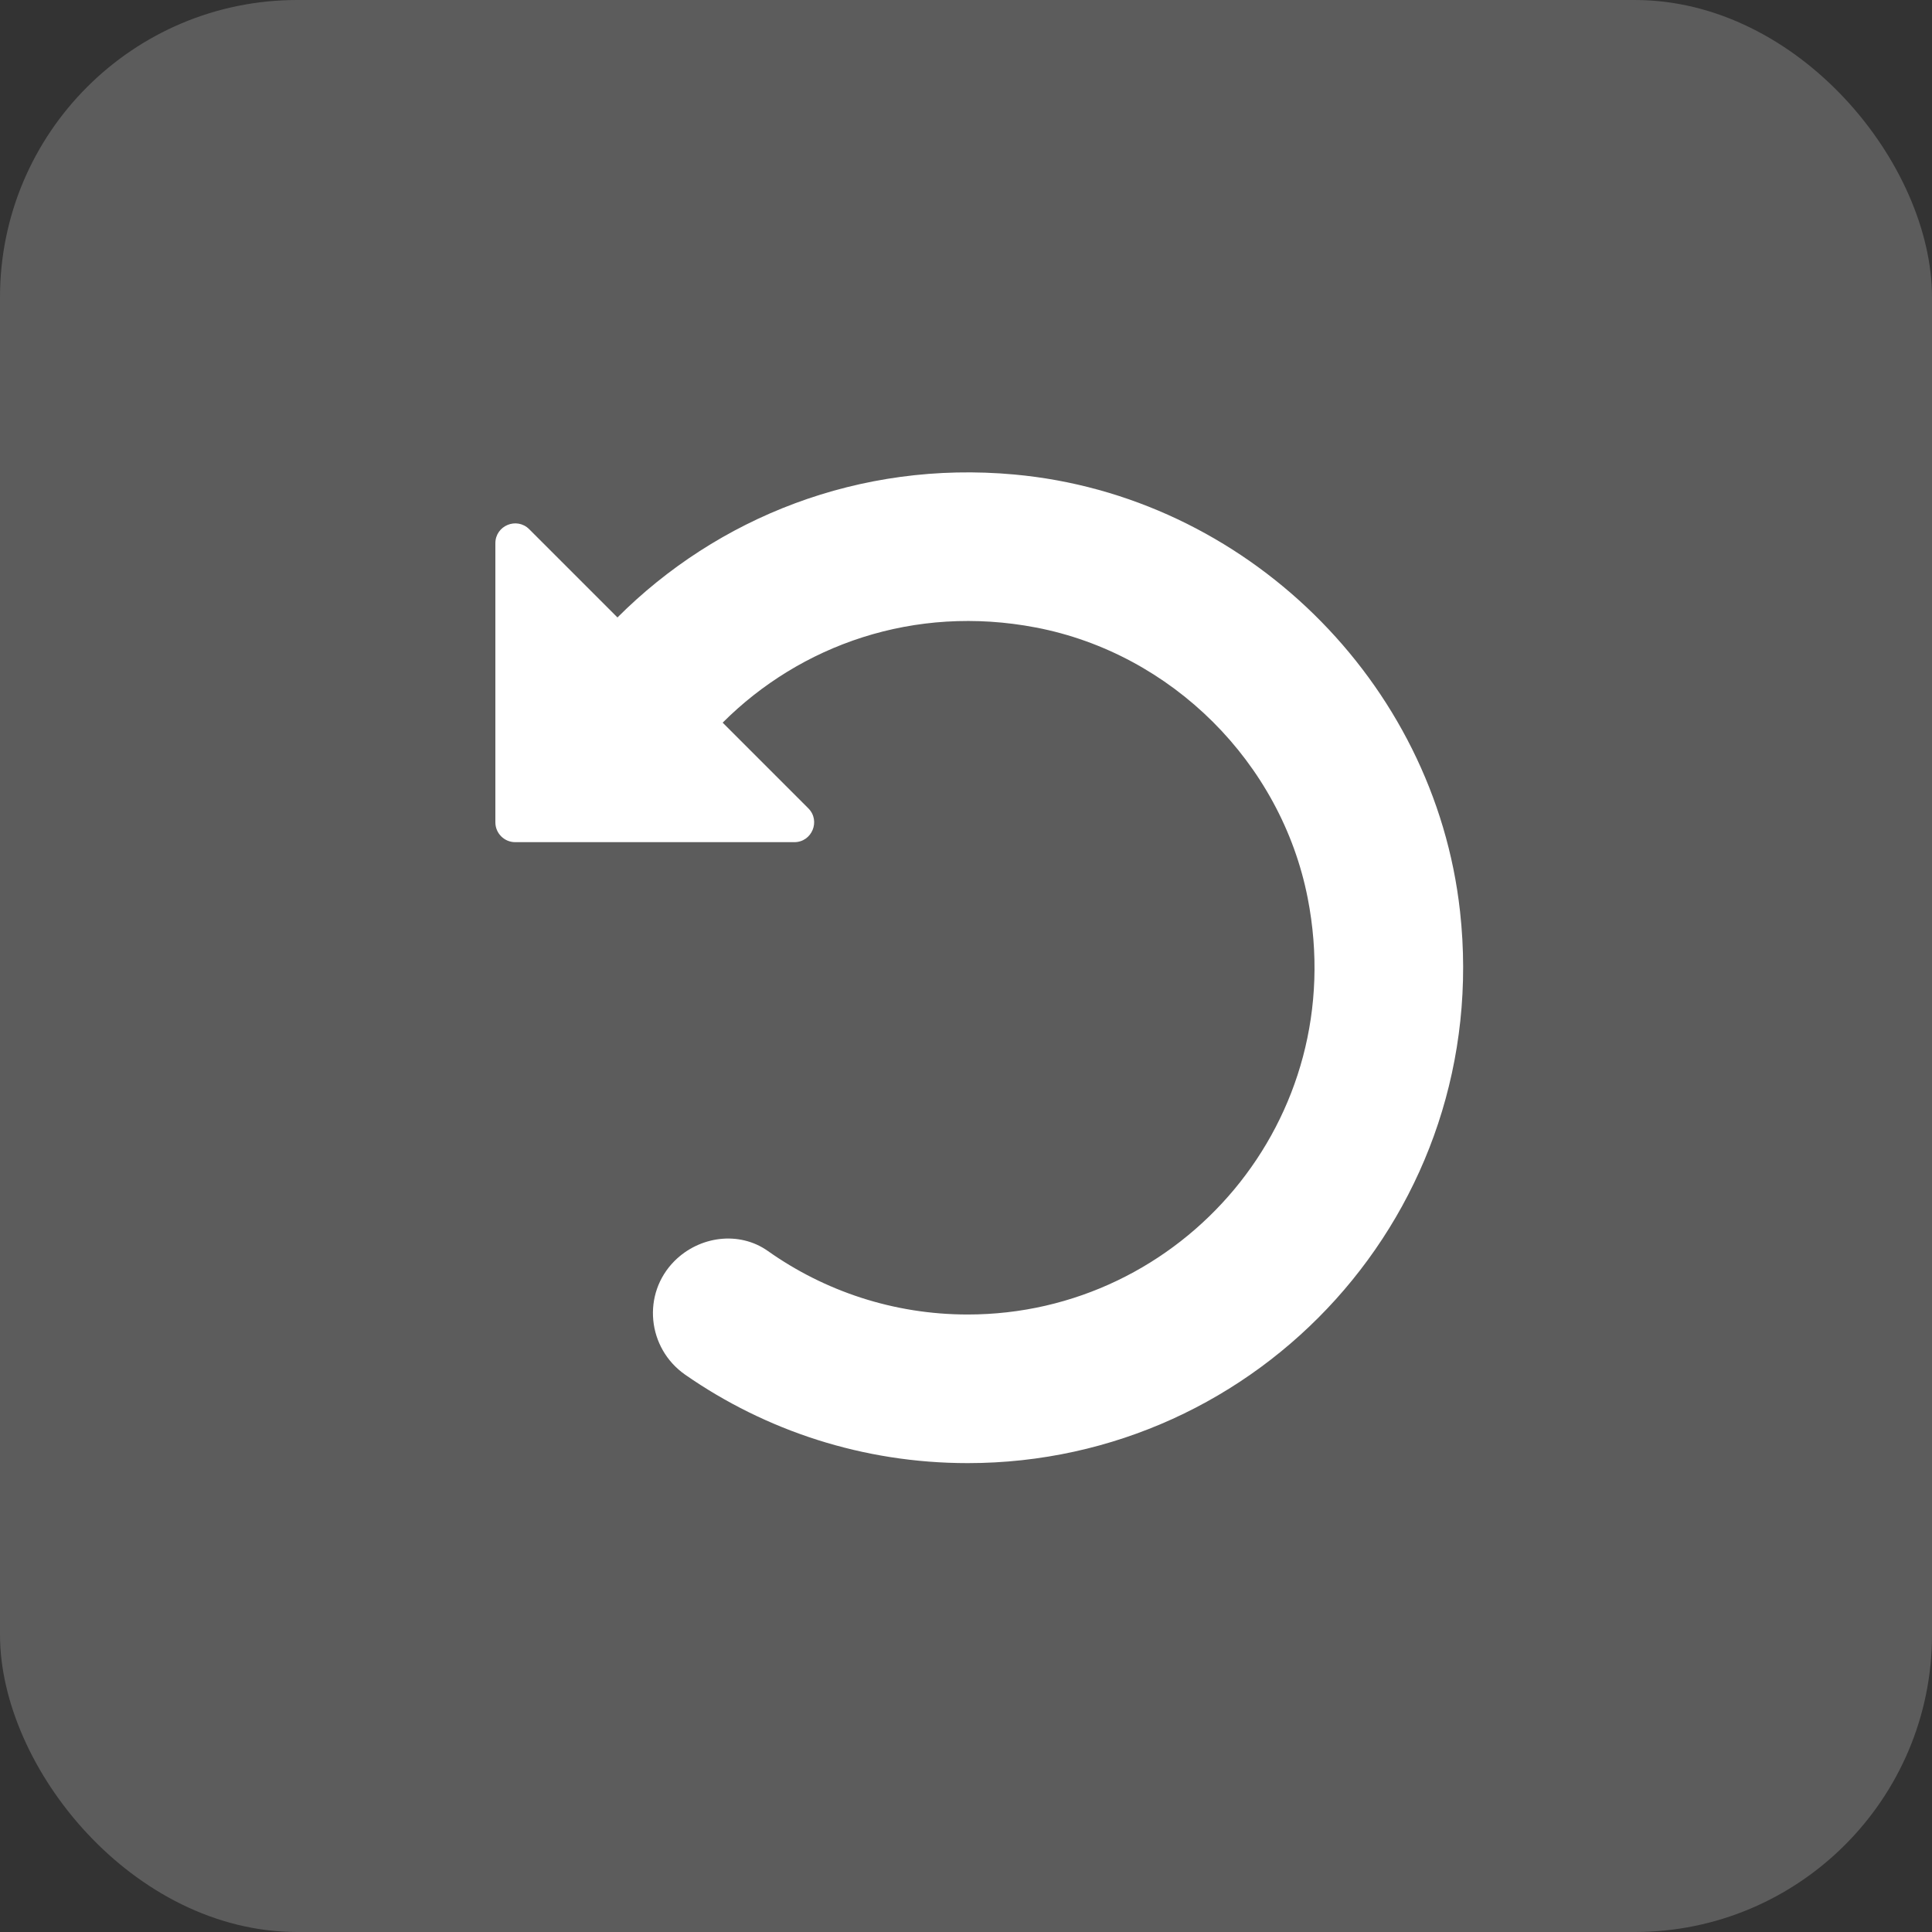 <svg width="52" height="52" viewBox="0 0 52 52" fill="none" xmlns="http://www.w3.org/2000/svg">
<rect x="0" y="0" width="52" height="52" fill="#333333" stroke="none"/>
<rect width="52" height="52" rx="8" fill="white" fill-opacity="0.2"/>
<path d="M39.297 24.53C38.612 18.332 33.505 13.335 27.296 12.771C23.123 12.391 19.302 13.936 16.619 16.619L14.244 14.244C13.908 13.908 13.333 14.146 13.333 14.621V22.133C13.333 22.428 13.572 22.667 13.867 22.667H21.379C21.854 22.667 22.092 22.092 21.756 21.756L19.452 19.452L19.451 19.45C21.536 17.366 24.6 16.26 27.885 16.89C31.535 17.591 34.483 20.525 35.197 24.173C36.364 30.137 31.806 35.38 26.047 35.38C24.046 35.38 22.189 34.747 20.668 33.671C19.895 33.124 18.826 33.269 18.156 33.938C17.271 34.823 17.417 36.287 18.444 37.002C20.601 38.501 23.221 39.38 26.047 39.38C33.911 39.38 40.184 32.573 39.297 24.53Z" fill="white"/>
</svg>
